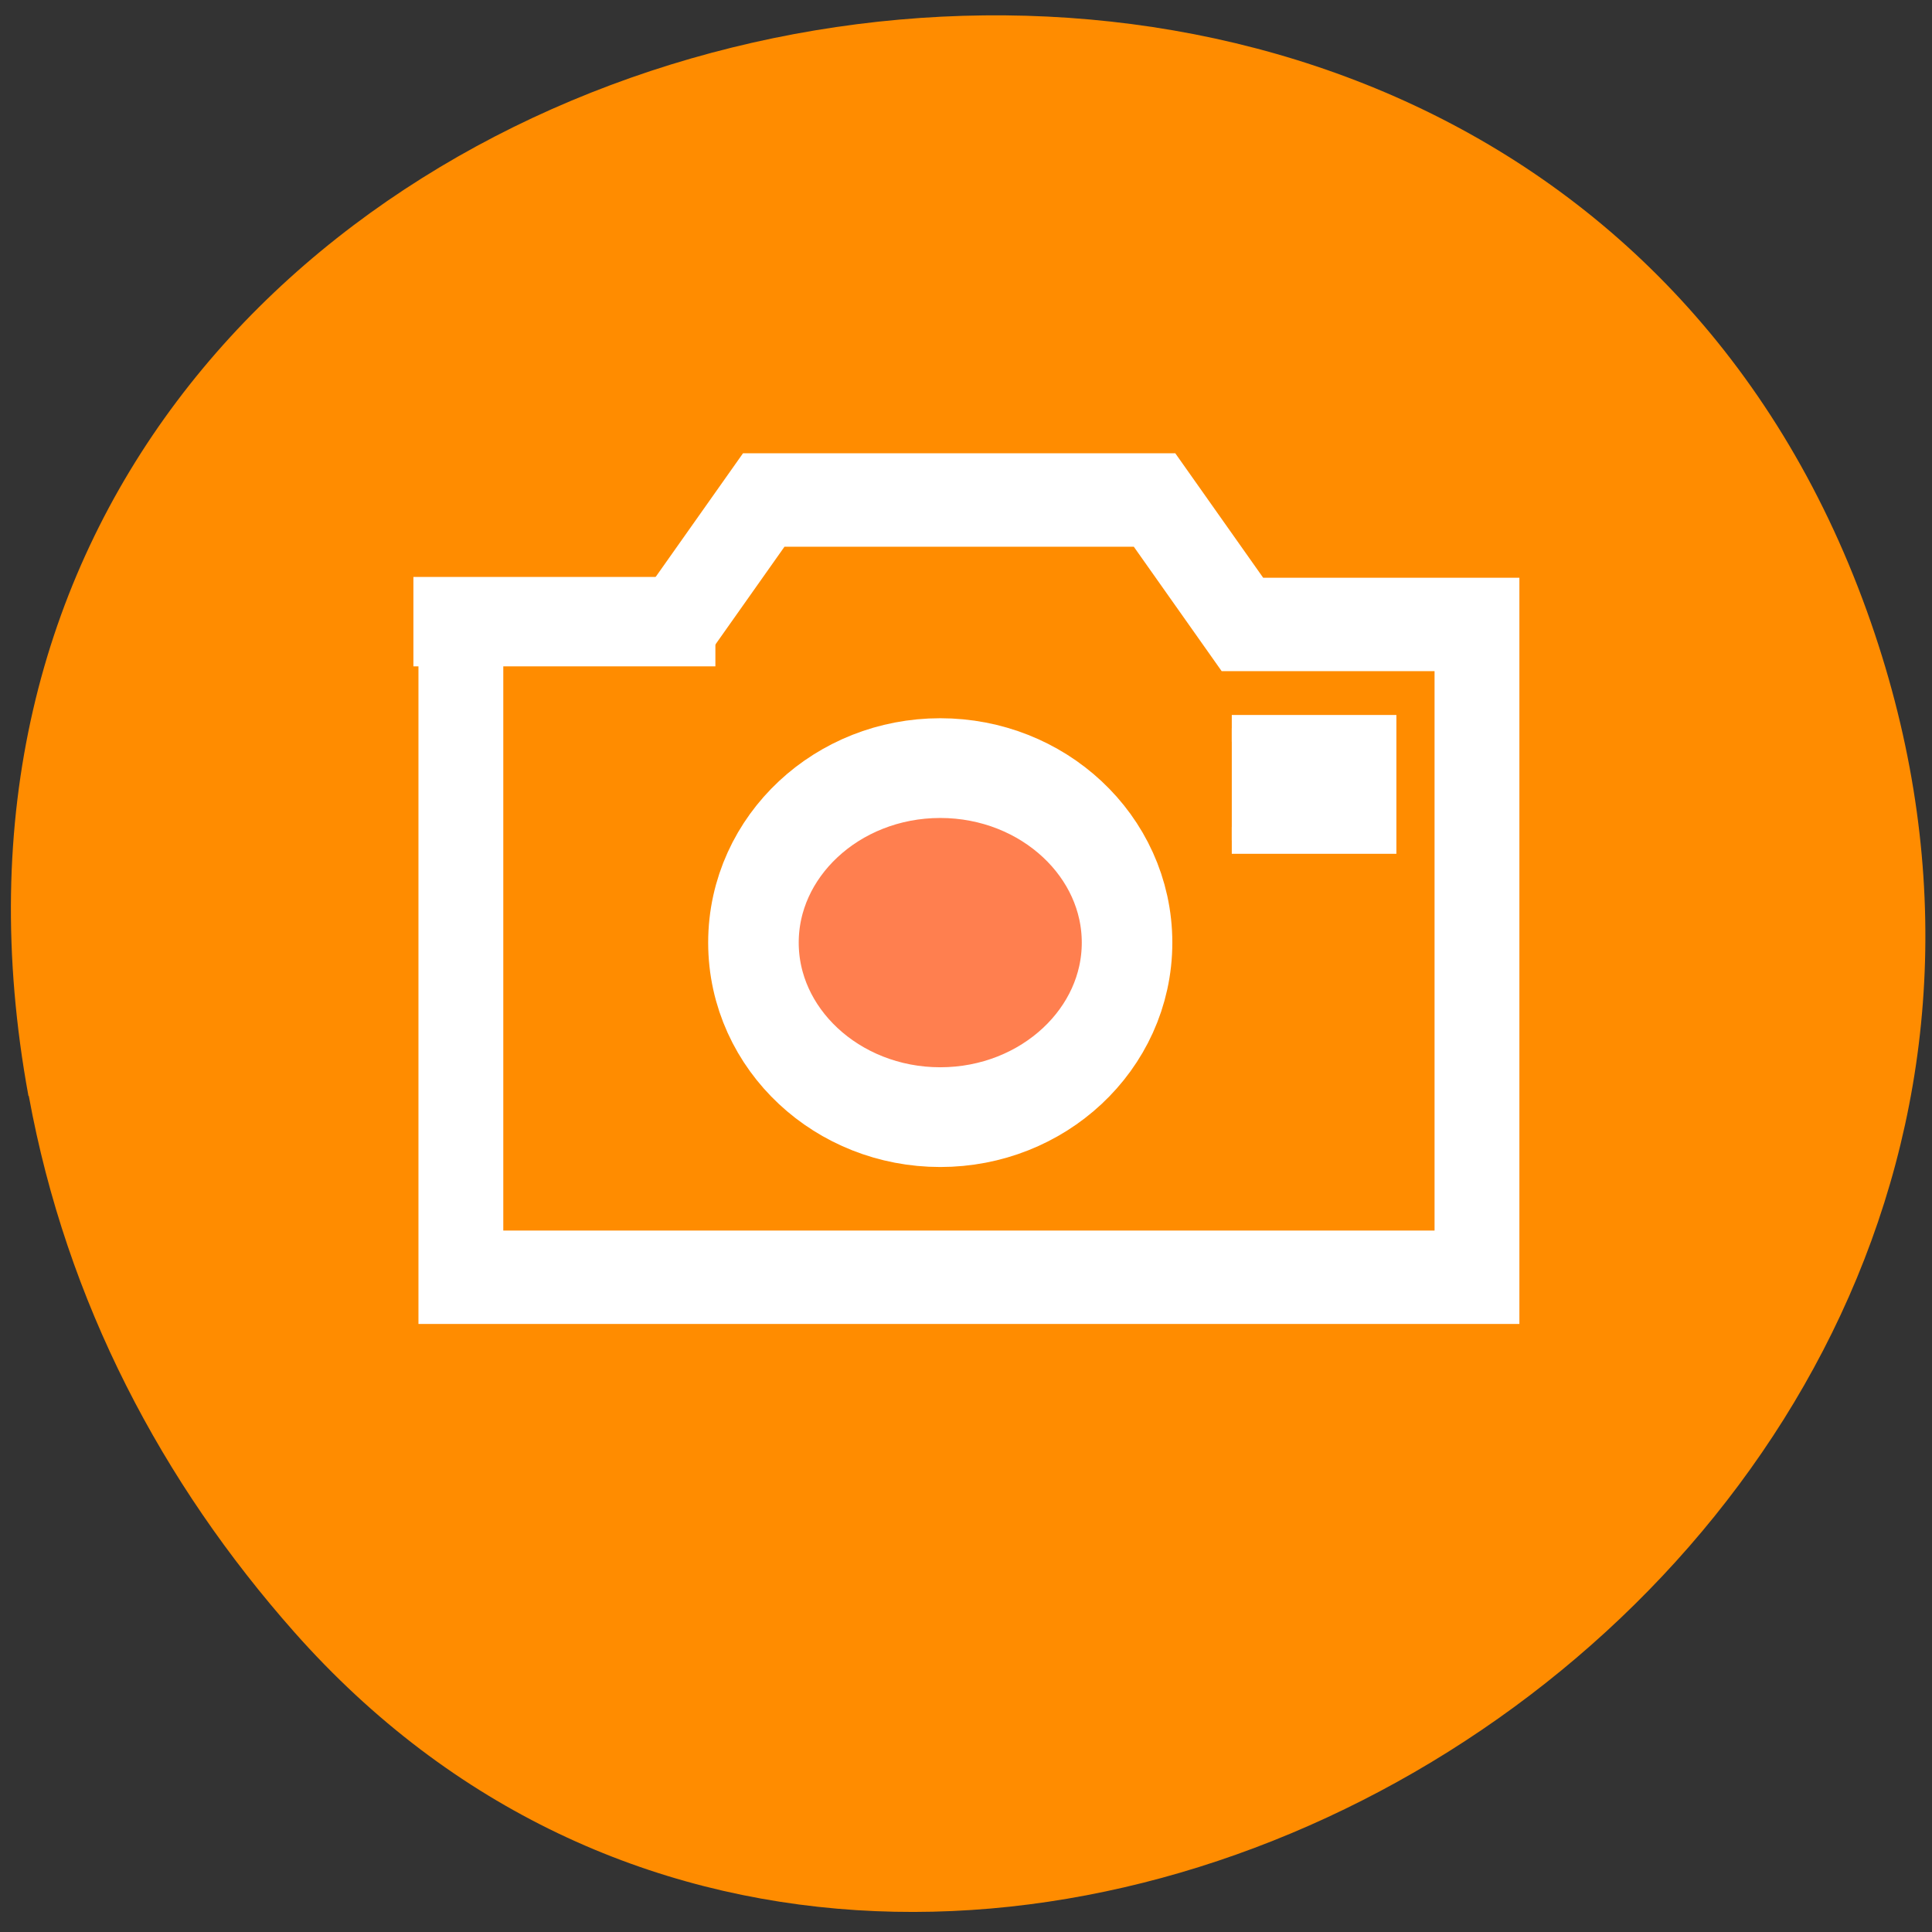
<svg xmlns="http://www.w3.org/2000/svg" xmlns:xlink="http://www.w3.org/1999/xlink" width="22px" height="22px" viewBox="0 0 22 22" version="1.1">
<rect x="0" y="0" width="22" height="22" fill="#333333" stroke="none"/>
<g id="surface1">
<path style=" stroke:none;fill-rule:nonzero;fill:rgb(100%,54.902%,0%);fill-opacity:1;" d="M 0.324 12.48 C -2.027 -0.336 17.059 -4.699 21.258 6.957 C 25.215 17.941 10.566 26.734 3.352 18.586 C 1.848 16.887 0.758 14.832 0.328 12.48 "/>
<path style="fill-rule:nonzero;fill:rgb(100%,54.902%,0%);fill-opacity:1;stroke-width:1;stroke-linecap:butt;stroke-linejoin:miter;stroke:rgb(100%,100%,100%);stroke-opacity:1;stroke-miterlimit:4;" d="M 6.29 14.522 L 6.29 38.975 L 48.212 38.975 L 48.212 14.522 L 38.535 14.522 L 34.909 9.86 L 18.786 9.86 L 15.159 14.522 " transform="matrix(0.276,0,0,0.304,3.512,2.696)"/>
<path style="fill-rule:nonzero;fill:rgb(100%,54.902%,0%);fill-opacity:1;stroke-width:3.5;stroke-linecap:butt;stroke-linejoin:miter;stroke:rgb(100%,100%,100%);stroke-opacity:1;stroke-miterlimit:4;" d="M 6.29 14.522 L 6.29 38.975 L 48.212 38.975 L 48.212 14.522 L 38.535 14.522 L 34.909 9.86 L 18.786 9.86 L 15.159 14.522 " transform="matrix(0.276,0,0,0.304,3.512,2.696)"/>
<path style="fill-rule:nonzero;fill:rgb(100%,49.804%,30.98%);fill-opacity:1;stroke-width:3.736;stroke-linecap:butt;stroke-linejoin:miter;stroke:rgb(100%,100%,100%);stroke-opacity:1;stroke-miterlimit:4;" d="M 18.361 26.44 C 18.361 30.049 21.818 32.977 26.068 32.977 C 30.318 32.977 33.775 30.049 33.775 26.44 C 33.775 22.831 30.318 19.903 26.068 19.903 C 21.818 19.903 18.361 22.831 18.361 26.44 " transform="matrix(0.276,0,0,0.304,3.512,2.696)"/>
<path style="fill-rule:nonzero;fill:rgb(100%,100%,100%);fill-opacity:1;stroke-width:1;stroke-linecap:butt;stroke-linejoin:miter;stroke:rgb(100%,100%,100%);stroke-opacity:1;stroke-miterlimit:4;" d="M 38.096 18.413 L 44.387 18.413 L 44.387 22.613 L 38.096 22.613 " transform="matrix(0.276,0,0,0.304,3.512,2.696)"/>
<path style="fill-rule:nonzero;fill:rgb(100%,100%,100%);fill-opacity:1;stroke-width:0.289;stroke-linecap:butt;stroke-linejoin:miter;stroke:rgb(100%,100%,100%);stroke-opacity:1;stroke-miterlimit:4;" d="M 10.423 14.489 L 17.642 14.489 L 17.642 16.423 L 10.423 16.423 Z M 10.423 14.489 " transform="matrix(0.458,0,0,0.458,0,0)"/>
</g>
</svg>
